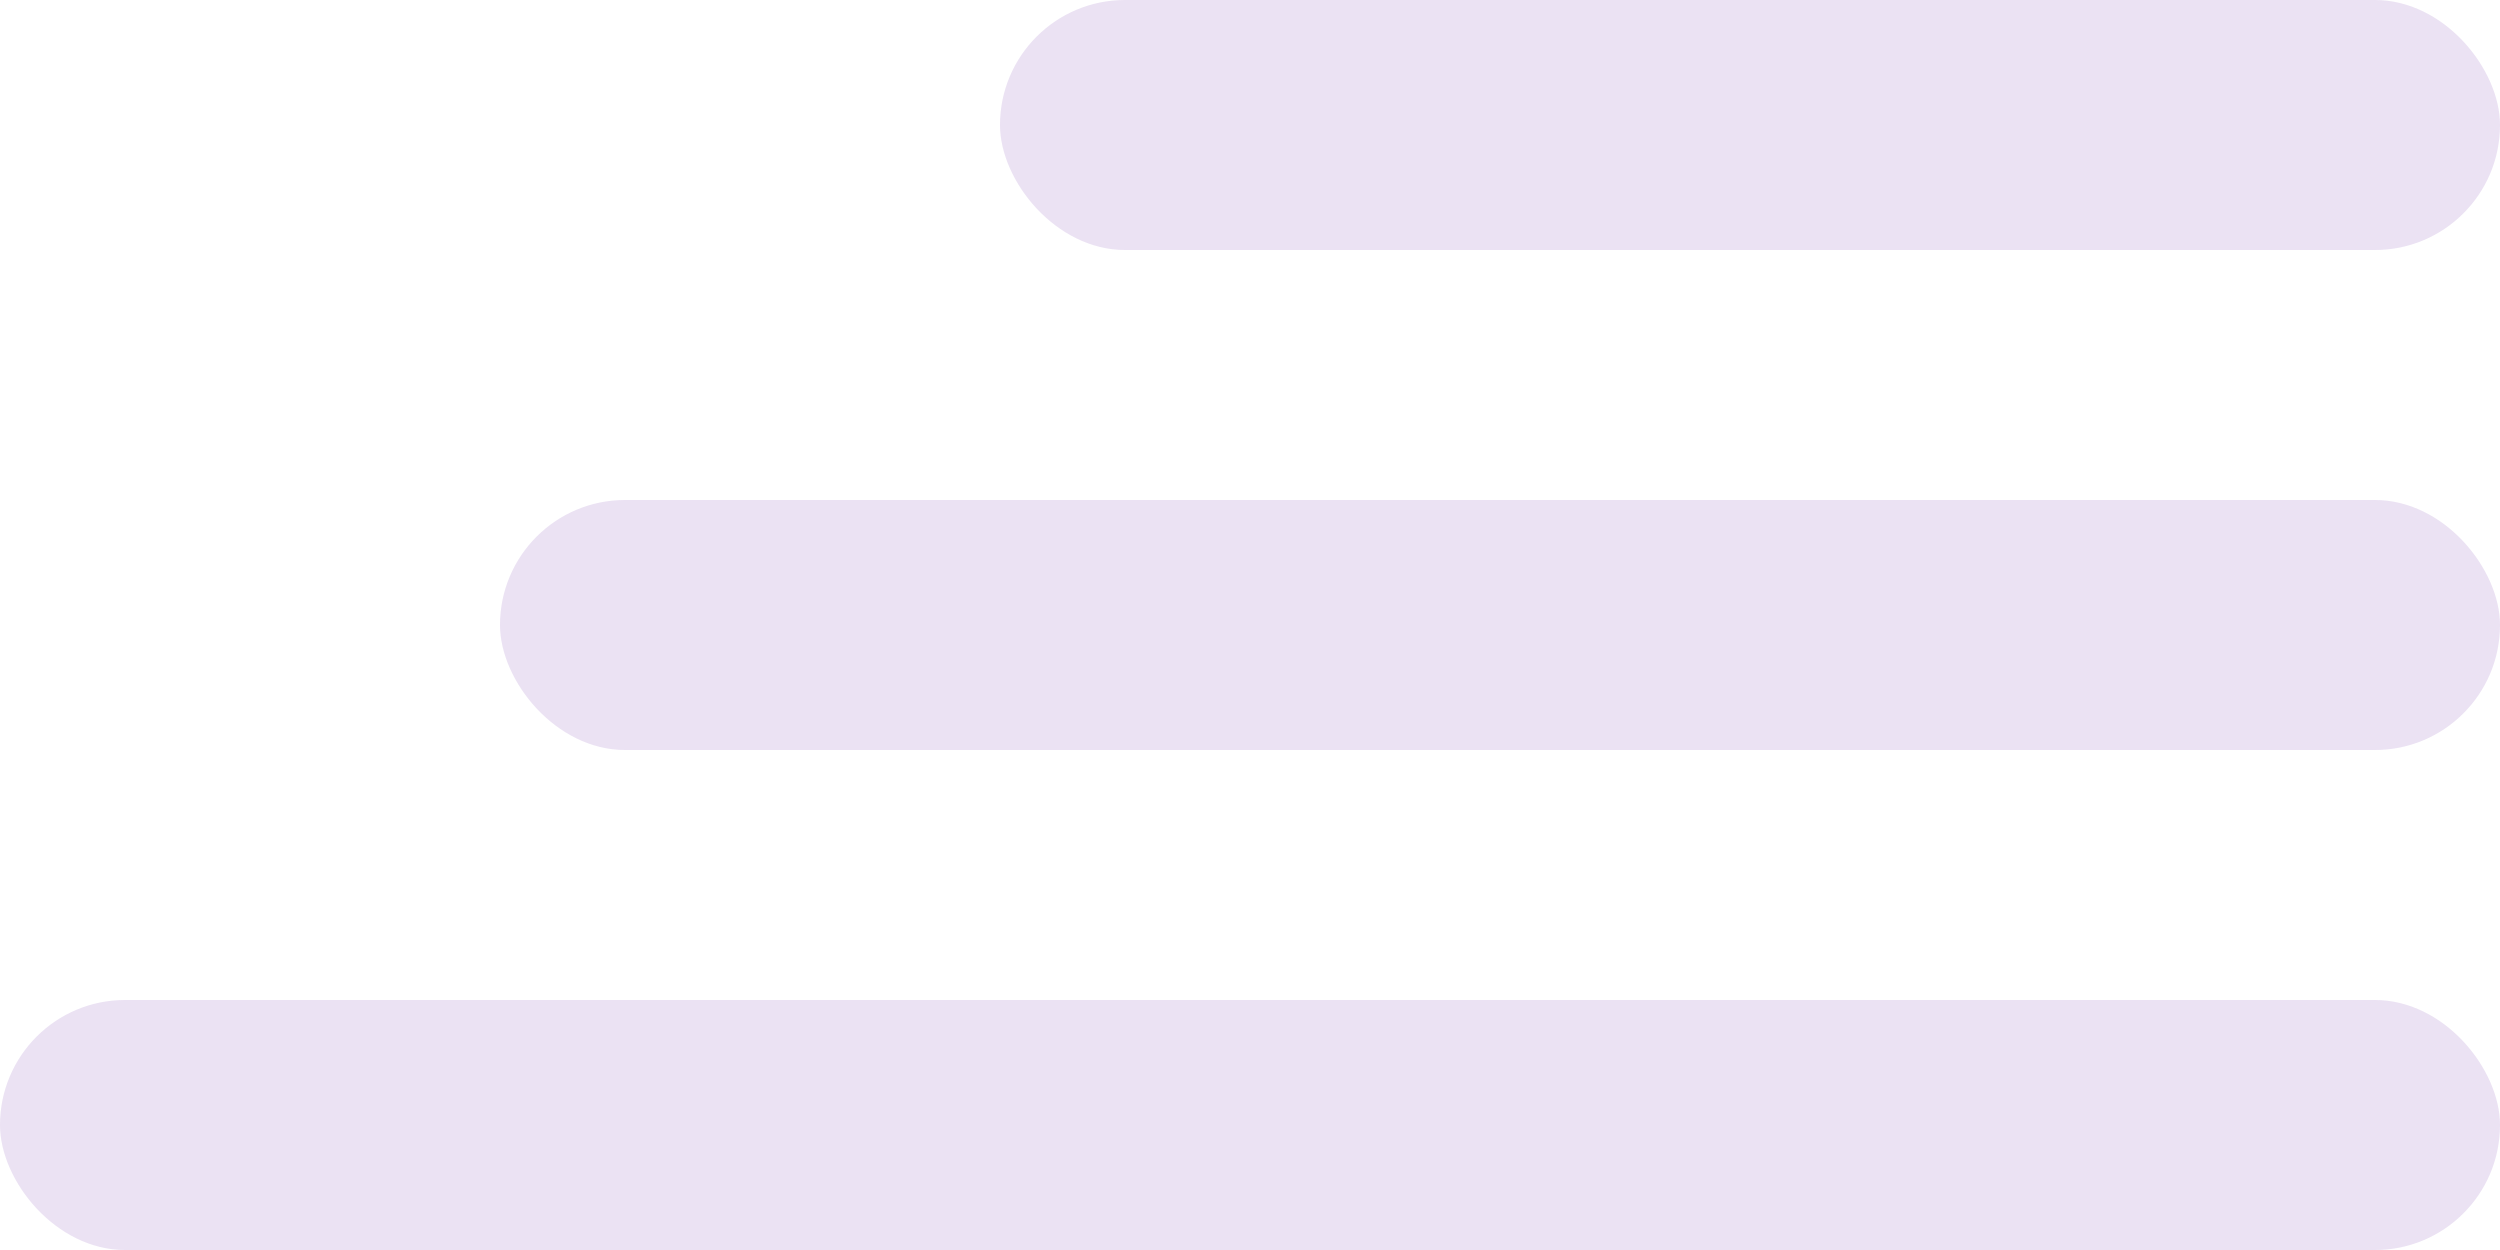 <svg width="50" height="25" viewBox="0 0 50 25" fill="none" xmlns="http://www.w3.org/2000/svg">
<rect x="20" width="30" height="5" rx="2.5" fill="#E4D8EF" fill-opacity="0.75"/>
<rect x="10" y="10" width="40" height="5" rx="2.5" fill="#E4D8EF" fill-opacity="0.75"/>
<rect y="20" width="50" height="5" rx="2.5" fill="#E4D8EF" fill-opacity="0.75"/>
</svg>
